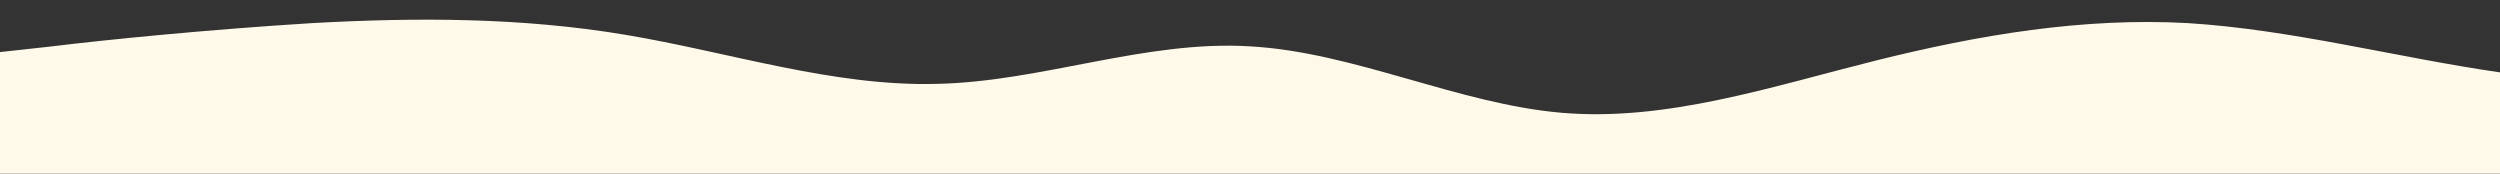 <?xml version="1.0" standalone="no"?>
<svg xmlns:xlink="http://www.w3.org/1999/xlink" id="wave" style="transform:rotate(180deg); transition: 0.3s" viewBox="0 0 1440 100" version="1.1" xmlns="http://www.w3.org/2000/svg"><rect x="0" y="0" width="1440" height="100" fill="#333333" stroke="none"/><defs><linearGradient id="sw-gradient-0" x1="0" x2="0" y1="1" y2="0"><stop stop-color="rgba(255, 249, 234, 1)" offset="0%"/><stop stop-color="rgba(255, 249, 234, 1)" offset="100%"/></linearGradient></defs><path style="transform:translate(0, 0px); opacity:1" fill="url(#sw-gradient-0)" d="M0,30L30,26.7C60,23,120,17,180,13.3C240,10,300,10,360,20C420,30,480,50,540,48.3C600,47,660,23,720,26.7C780,30,840,60,900,65C960,70,1020,50,1080,35C1140,20,1200,10,1260,13.3C1320,17,1380,33,1440,41.7C1500,50,1560,50,1620,45C1680,40,1740,30,1800,25C1860,20,1920,20,1980,18.3C2040,17,2100,13,2160,16.7C2220,20,2280,30,2340,40C2400,50,2460,60,2520,65C2580,70,2640,70,2700,61.7C2760,53,2820,37,2880,36.7C2940,37,3000,53,3060,56.7C3120,60,3180,50,3240,50C3300,50,3360,60,3420,63.3C3480,67,3540,63,3600,51.7C3660,40,3720,20,3780,20C3840,20,3900,40,3960,43.3C4020,47,4080,33,4140,28.3C4200,23,4260,27,4290,28.3L4320,30L4320,100L4290,100C4260,100,4200,100,4140,100C4080,100,4020,100,3960,100C3900,100,3840,100,3780,100C3720,100,3660,100,3600,100C3540,100,3480,100,3420,100C3360,100,3300,100,3240,100C3180,100,3120,100,3060,100C3000,100,2940,100,2880,100C2820,100,2760,100,2700,100C2640,100,2580,100,2520,100C2460,100,2400,100,2340,100C2280,100,2220,100,2160,100C2100,100,2040,100,1980,100C1920,100,1860,100,1800,100C1740,100,1680,100,1620,100C1560,100,1500,100,1440,100C1380,100,1320,100,1260,100C1200,100,1140,100,1080,100C1020,100,960,100,900,100C840,100,780,100,720,100C660,100,600,100,540,100C480,100,420,100,360,100C300,100,240,100,180,100C120,100,60,100,30,100L0,100Z"/></svg>